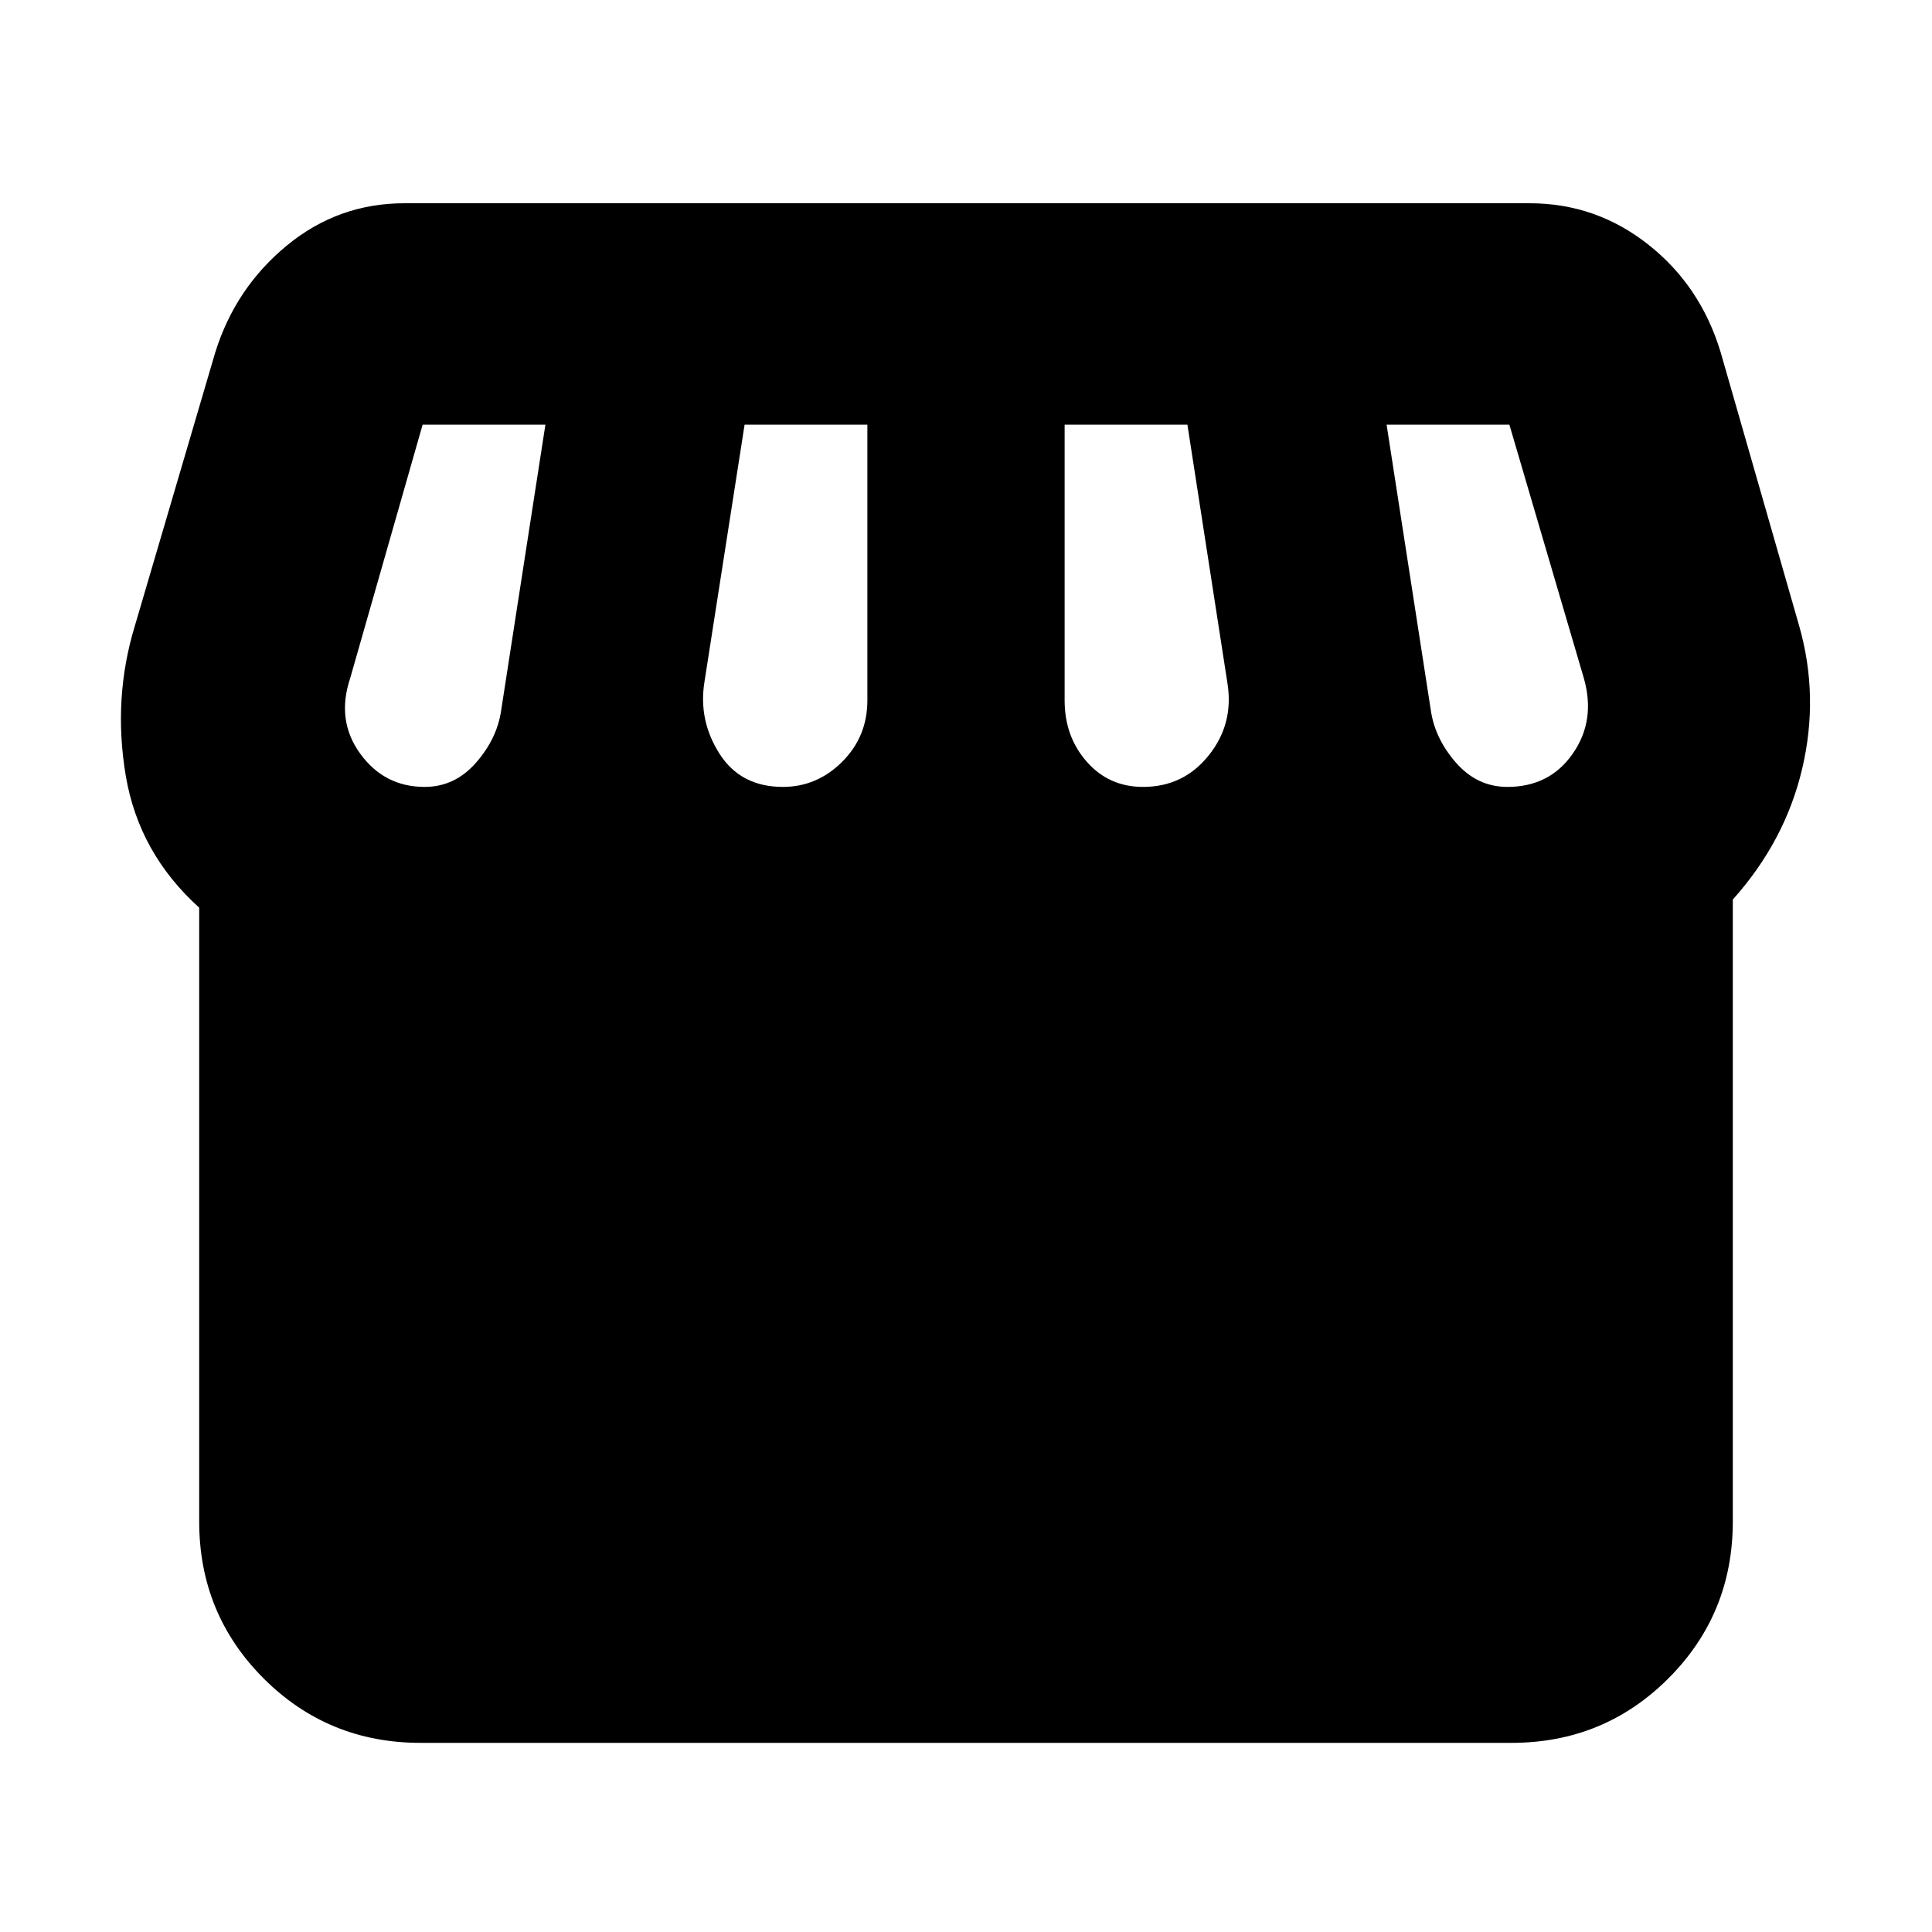 <svg xmlns="http://www.w3.org/2000/svg" height="20" width="20"><path d="M17.938 9.312v6.438q0 .958-.667 1.625t-1.625.667H4.354q-.958 0-1.625-.667t-.667-1.625V9.396q-.624-.563-.76-1.365-.135-.802.094-1.552l.833-2.833q.209-.667.74-1.104.531-.438 1.219-.438h11.645q.688 0 1.229.427.542.427.75 1.115l.813 2.833q.208.729.031 1.479-.177.75-.718 1.354Zm-6.105-1.166q.417 0 .677-.323.261-.323.198-.74l-.416-2.687h-1.271V7.25q0 .375.229.635.229.261.583.261Zm-3.729 0q.354 0 .615-.261.26-.26.26-.635V4.396H7.708l-.416 2.666q-.063.396.156.74t.656.344Zm-3.708 0q.312 0 .531-.25.219-.25.261-.542l.458-2.958H4.375l-.75 2.625q-.146.437.104.781.25.344.667.344Zm11.208 0q.438 0 .677-.344.24-.344.115-.781l-.771-2.625h-1.271l.458 2.958q.042.292.261.542.219.25.531.25Z"/></svg>